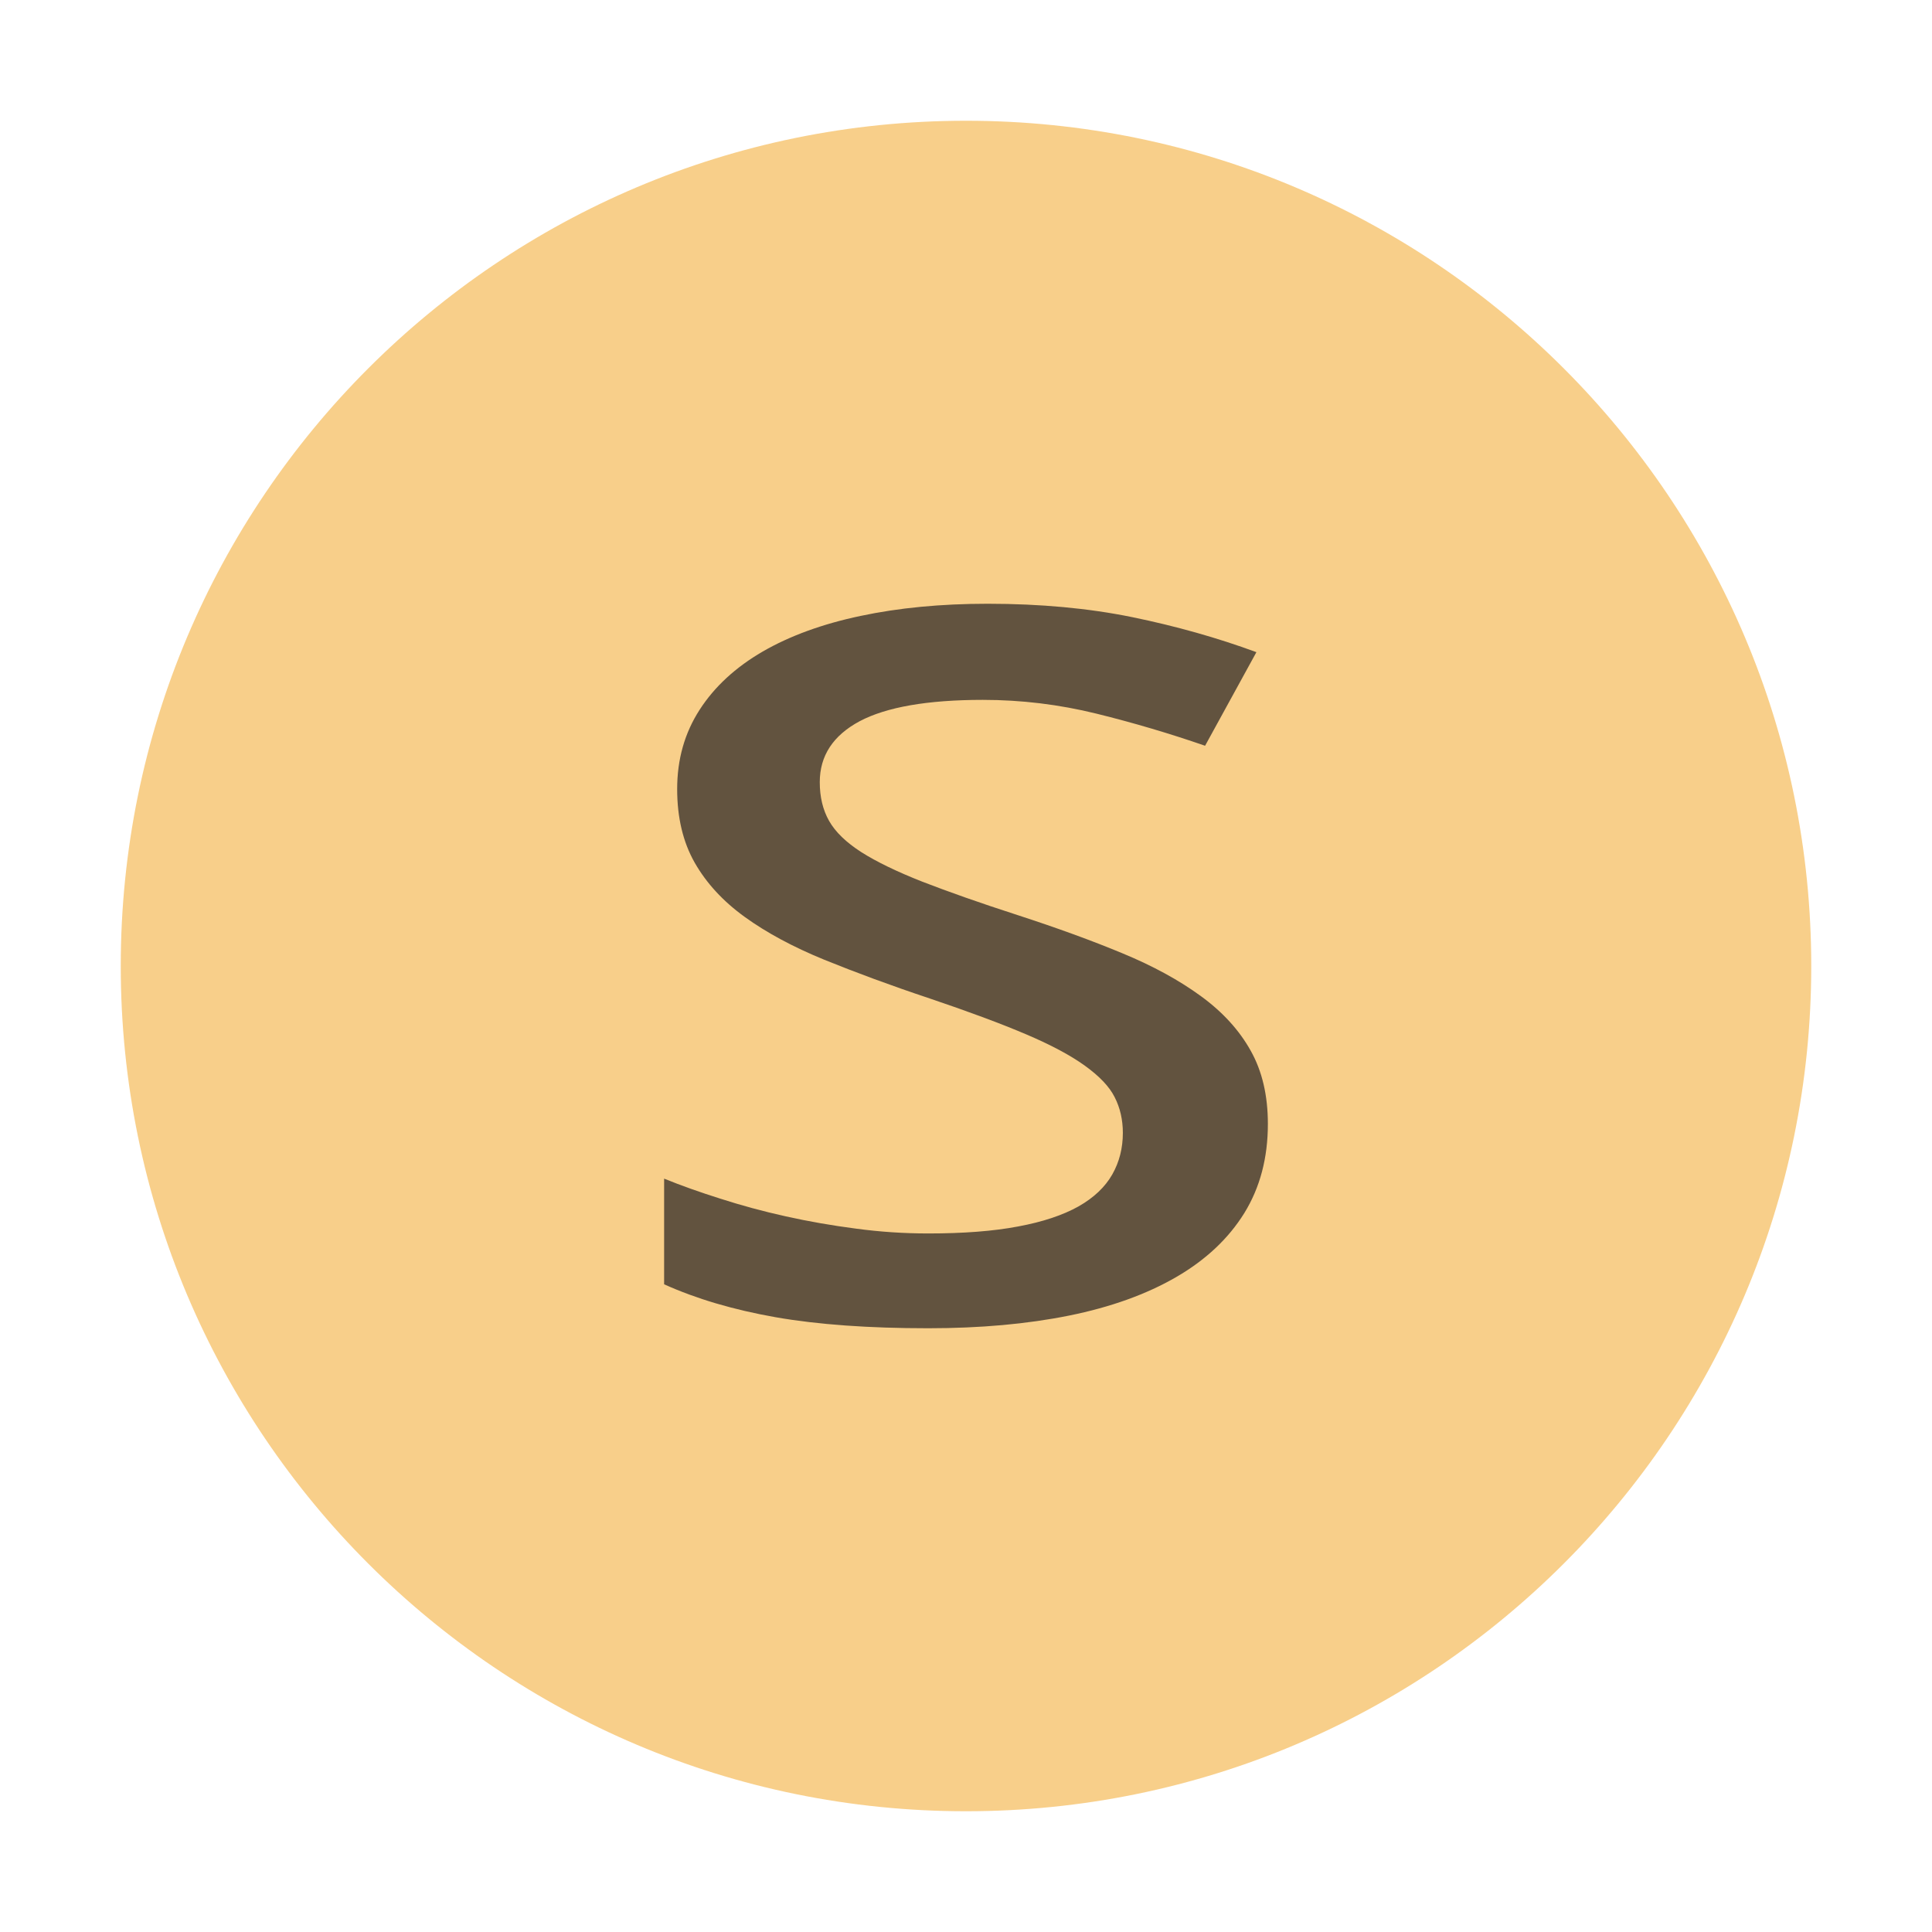 <svg xmlns="http://www.w3.org/2000/svg" width="16" height="16" viewBox="0 0 16 16">
  <g fill="none" fill-rule="evenodd">
    <path fill="#F4AF3D" fill-opacity=".6" d="M15,8 C15,11.866 11.866,15 8,15 C4.134,15 1,11.866 1,8 C1,4.134 4.134,1 8,1 C11.866,1 15,4.134 15,8"/>
    <path fill="#231F20" fill-opacity=".7" d="M5.305,5.046 C5.174,5.257 4.986,5.434 4.741,5.576 C4.496,5.718 4.2,5.825 3.854,5.895 C3.507,5.965 3.118,6 2.687,6 C2.196,6 1.775,5.97 1.425,5.909 C1.073,5.847 0.766,5.756 0.5,5.636 L0.5,4.761 C0.64,4.818 0.795,4.873 0.966,4.927 C1.137,4.982 1.316,5.031 1.506,5.073 C1.694,5.115 1.889,5.149 2.089,5.175 C2.289,5.202 2.488,5.215 2.687,5.215 C2.979,5.215 3.228,5.196 3.432,5.157 C3.637,5.119 3.803,5.063 3.932,4.991 C4.06,4.918 4.152,4.83 4.211,4.727 C4.27,4.623 4.299,4.508 4.299,4.382 C4.299,4.273 4.276,4.174 4.231,4.086 C4.187,3.998 4.104,3.912 3.985,3.826 C3.866,3.74 3.703,3.653 3.496,3.565 C3.289,3.477 3.023,3.378 2.7,3.269 C2.376,3.161 2.085,3.053 1.826,2.948 C1.567,2.842 1.348,2.724 1.168,2.594 C0.988,2.464 0.85,2.314 0.753,2.144 C0.656,1.973 0.608,1.77 0.608,1.535 C0.608,1.288 0.67,1.07 0.794,0.878 C0.917,0.687 1.092,0.526 1.316,0.396 C1.541,0.266 1.812,0.167 2.126,0.101 C2.441,0.034 2.792,-0 3.179,-0 C3.615,-0 4.015,0.037 4.377,0.111 C4.738,0.185 5.082,0.282 5.405,0.401 L4.98,1.176 C4.688,1.075 4.388,0.986 4.08,0.91 C3.771,0.834 3.458,0.796 3.139,0.796 C2.68,0.796 2.34,0.856 2.119,0.973 C1.899,1.091 1.789,1.259 1.789,1.477 C1.789,1.6 1.814,1.706 1.866,1.798 C1.918,1.89 2.007,1.976 2.133,2.057 C2.259,2.137 2.428,2.219 2.639,2.302 C2.851,2.384 3.113,2.477 3.429,2.579 C3.752,2.684 4.041,2.789 4.296,2.895 C4.55,3 4.767,3.119 4.946,3.25 C5.127,3.382 5.264,3.533 5.358,3.702 C5.453,3.871 5.5,4.073 5.5,4.308 C5.5,4.589 5.435,4.835 5.305,5.046 Z" transform="translate(5 5)"/>
  </g>
</svg>

